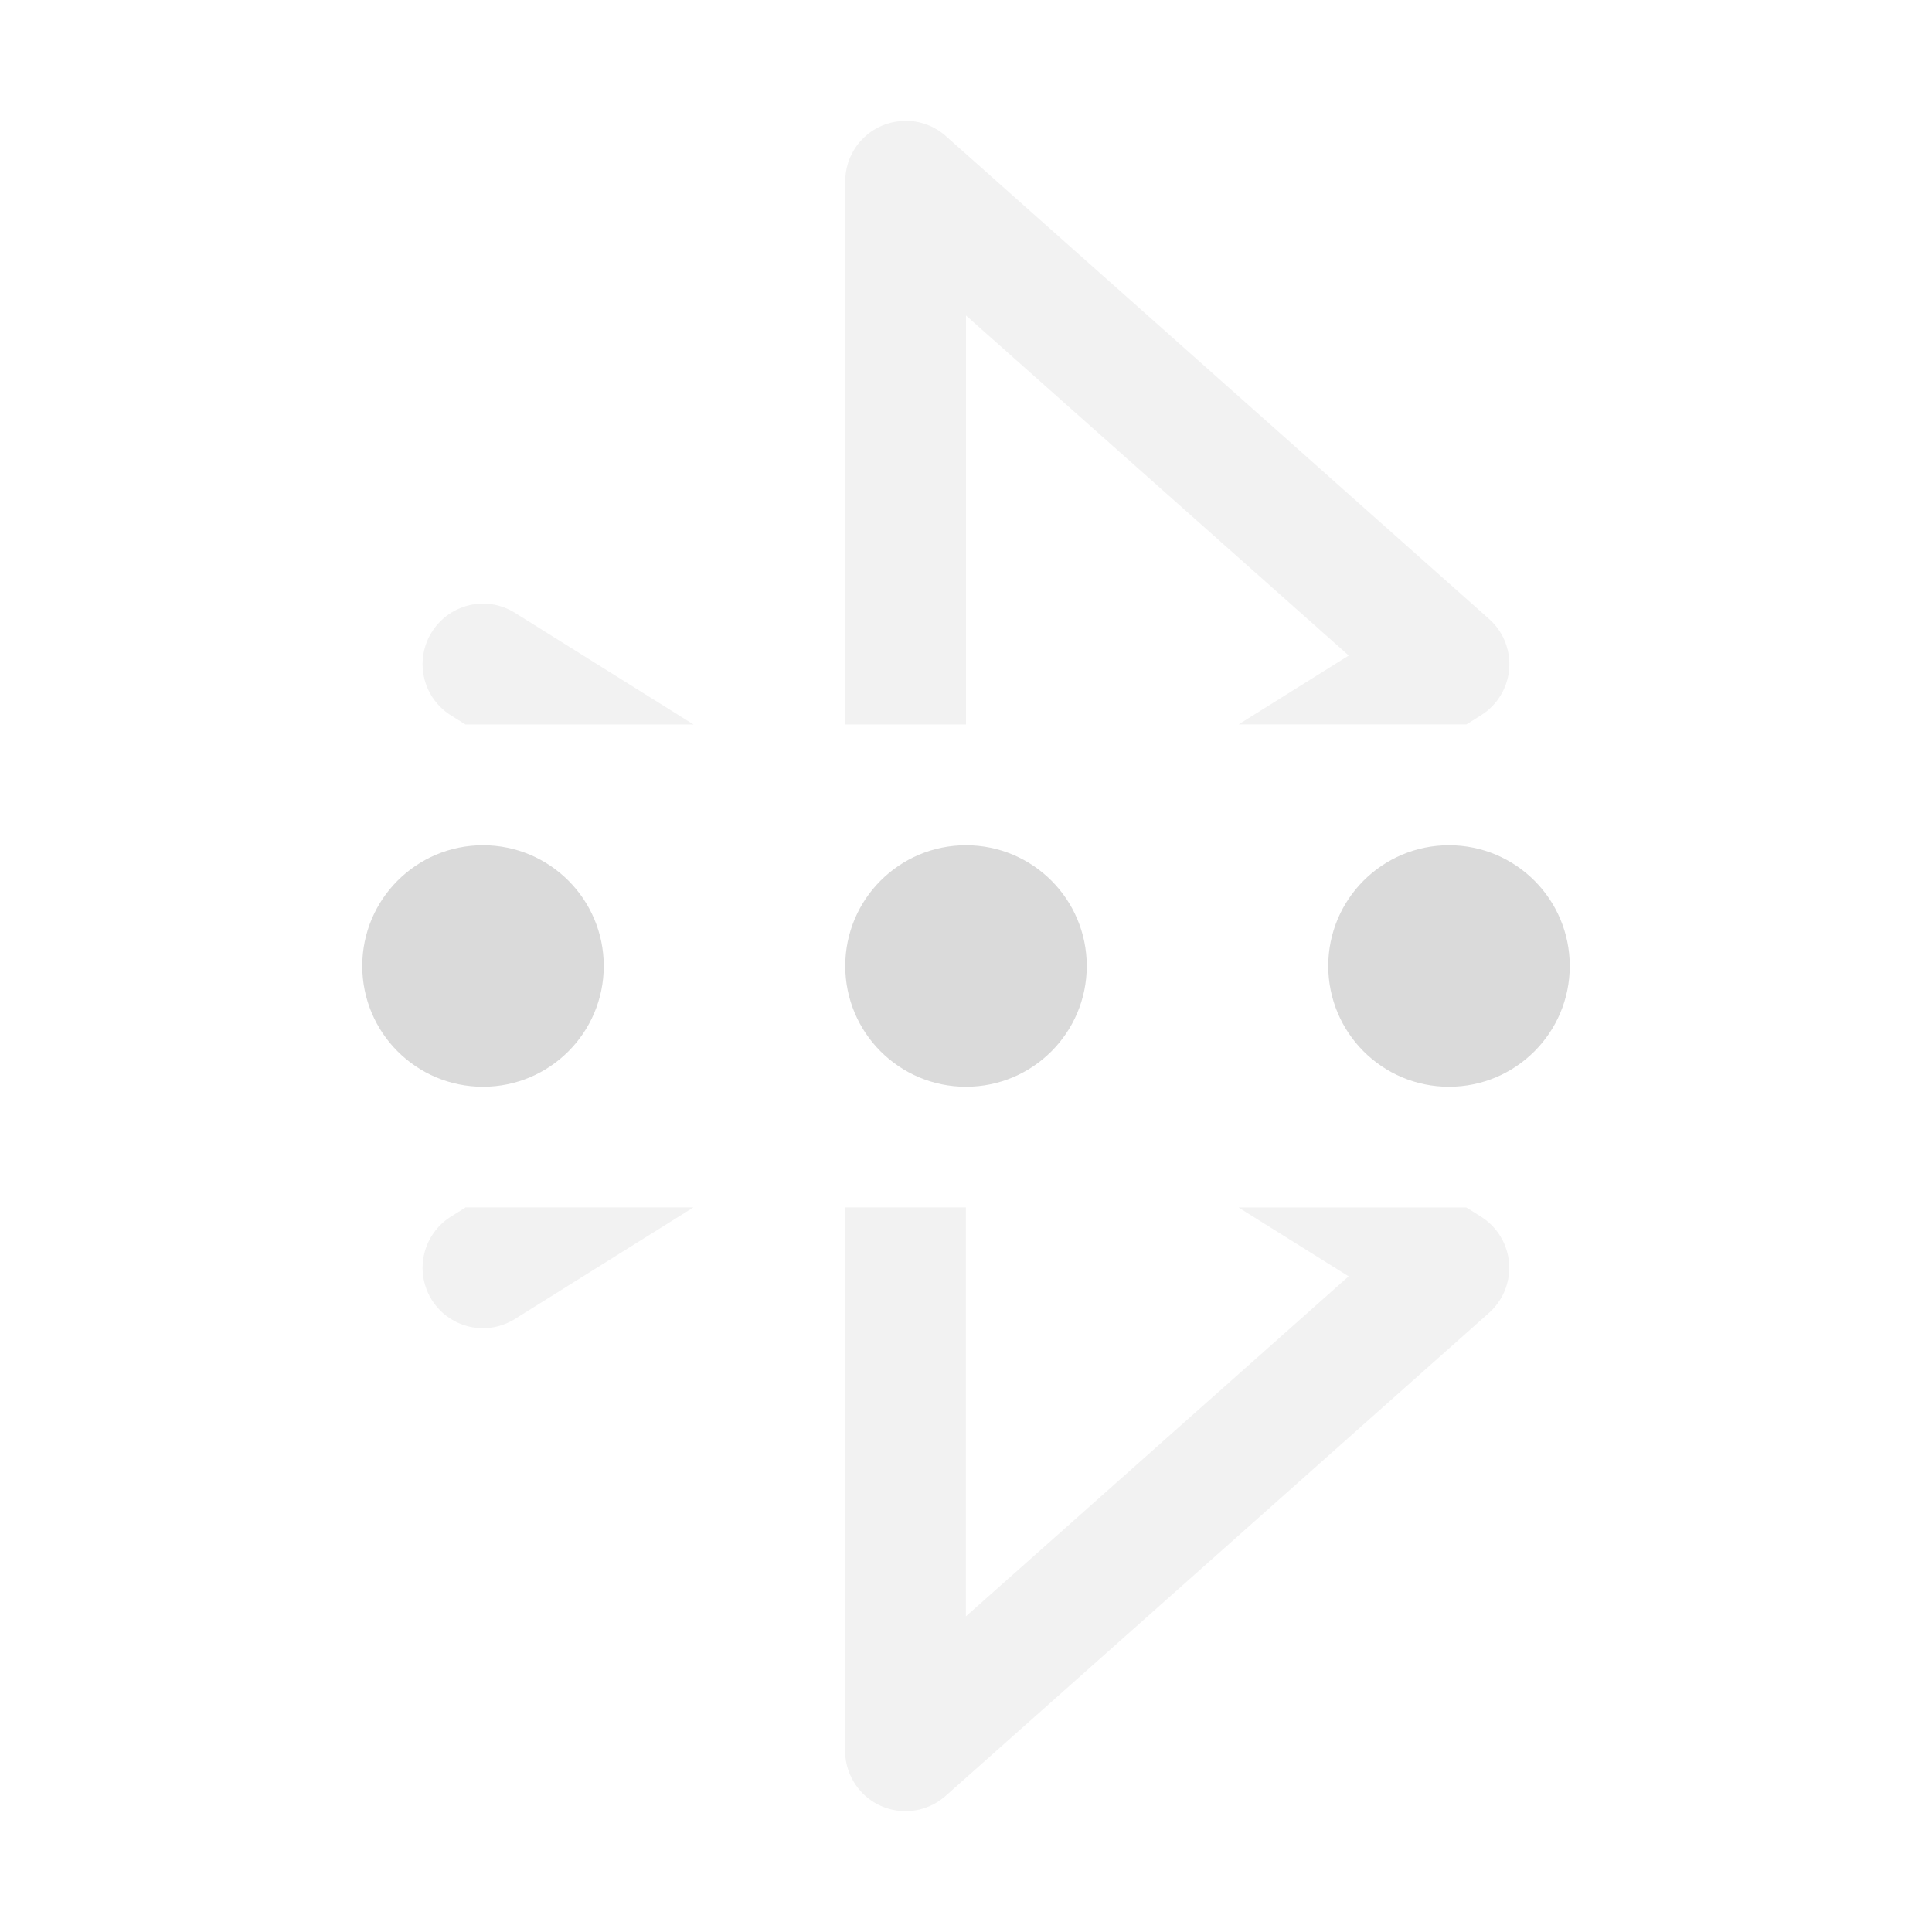 <svg width="16px" height="16px" version="1.1" viewBox="0 0 16 16" xmlns="http://www.w3.org/2000/svg">
 <path d="m7.481 1.002a0.5 0.5 0 0 0-0.186 0.043 0.5 0.5 0 0 0-0.295 0.455v4.5h1v-3.387l3.17 2.816-0.912 0.57h1.887l0.121-0.076a0.5 0.5 0 0 0 0.066-0.797l-4.5-4a0.5 0.5 0 0 0-0.352-0.125zm-3.397 4.004a0.5 0.5 0 0 0-0.508 0.229 0.5 0.5 0 0 0 0.158 0.689l0.121 0.076h1.889l-1.478-0.924a0.5 0.5 0 0 0-0.182-0.07zm-0.229 4.994-0.121 0.076a0.5 0.5 0 0 0-0.158 0.689 0.5 0.5 0 0 0 0.689 0.158l1.478-0.924h-1.889zm3.144 0v4.5a0.5 0.5 0 0 0 0.832 0.373l4.5-4a0.5 0.5 0 0 0-0.066-0.797l-0.121-0.076h-1.887l0.912 0.57-3.17 2.816v-3.387h-1z" fill="#dadada" opacity=".35"/>
 <circle cx="8" cy="8" r="1" fill="#dadada" stop-color="#000000" stroke-linecap="round" stroke-linejoin="round" stroke-width="2"/>
 <circle cx="4" cy="8" r="1" fill="#dadada" stop-color="#000000" stroke-linecap="round" stroke-linejoin="round" stroke-width="2"/>
 <circle cx="12" cy="8" r="1" fill="#dadada" stop-color="#000000" stroke-linecap="round" stroke-linejoin="round" stroke-width="2"/>
</svg>
